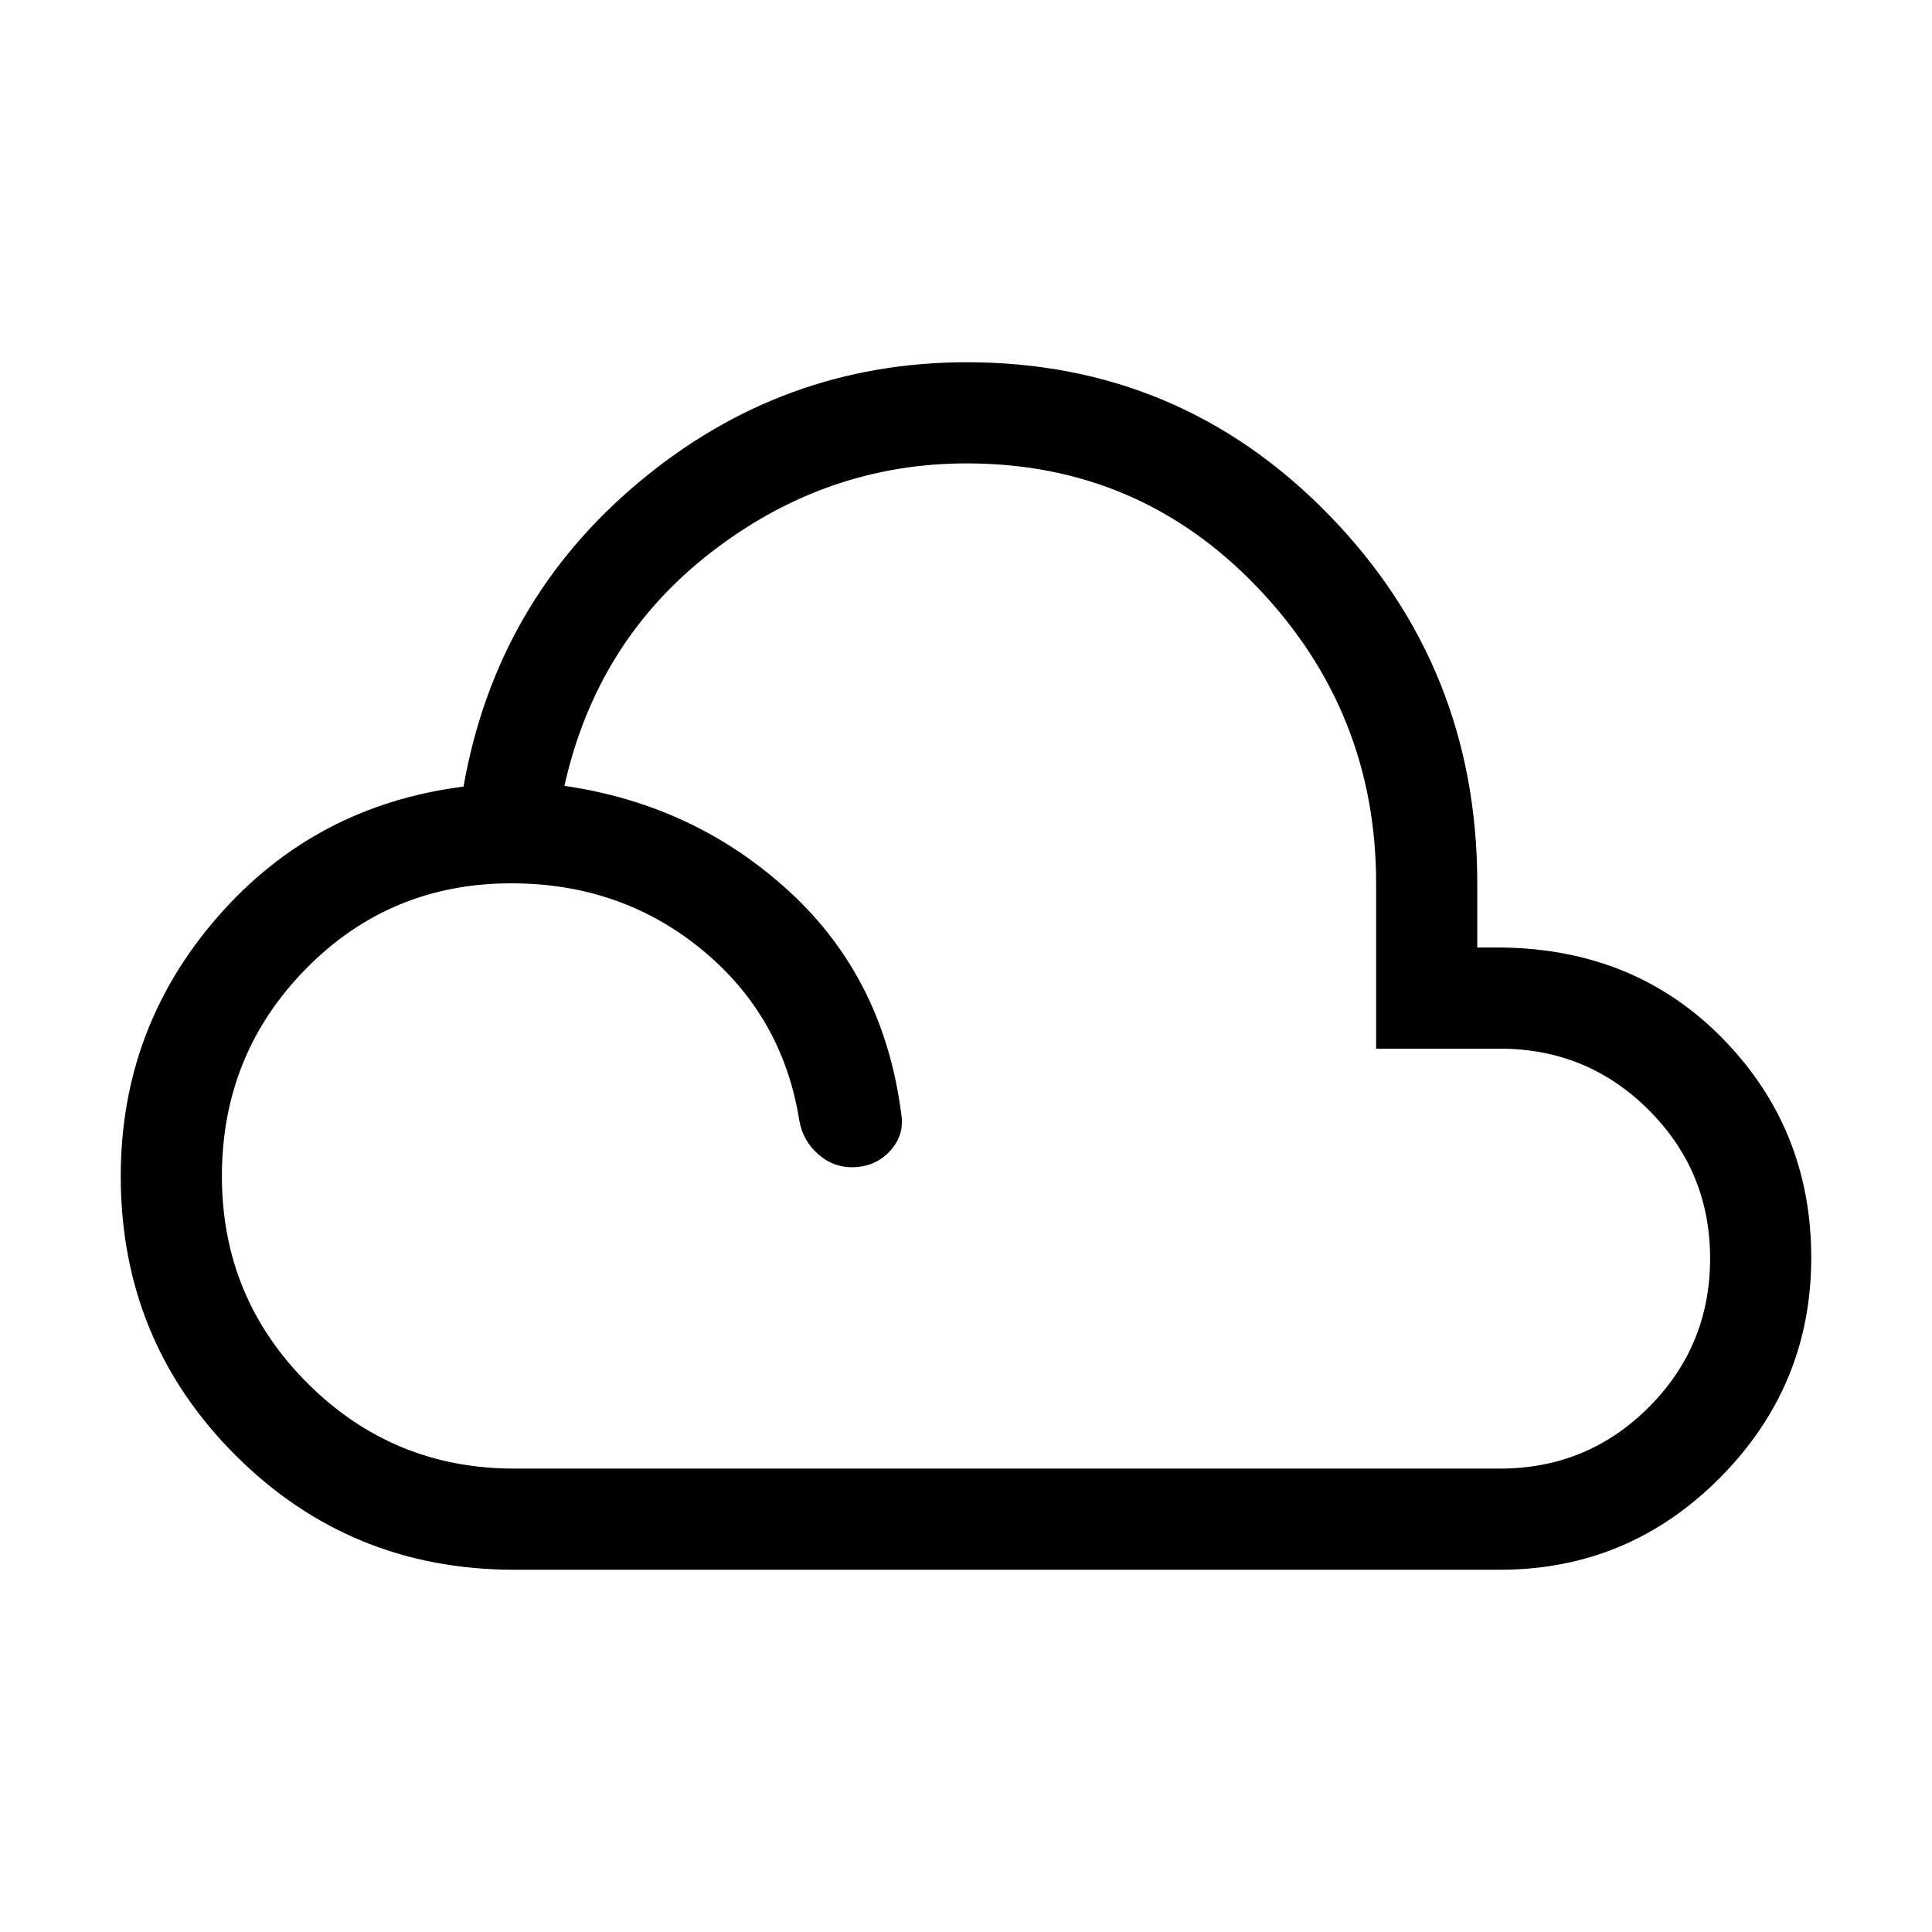 <svg xmlns="http://www.w3.org/2000/svg" height="40" viewBox="0 -960 960 960" width="40"><path d="M255.54-180q-81.64 0-138.59-56.95T60-375.54q0-73.72 48.23-128.97 48.23-55.26 122.08-64.62 16.23-92.02 87.36-151.45Q388.8-780 480.41-780q105.97 0 179.81 75.74 73.83 75.75 73.83 183.18v31.9h12.31q66.54.87 110.09 45.69T900-335.05q0 63.69-45.39 109.37Q809.23-180 745.28-180H255.54Zm0-50.26h489.74q43.49 0 73.98-30.48 30.48-30.49 30.48-73.98 0-43.23-30.48-73.72-30.49-30.48-73.98-30.48h-61.49v-82.16q0-85.3-58.91-146.98-58.91-61.68-144.47-61.68-69.85 0-126.86 44.02-57.01 44.03-73.09 116.21 64.9 9.43 111.81 52.55 46.91 43.11 55.55 110.45 1.77 10.48-5.64 18.5-7.41 8.01-19.05 8.01-9.31 0-16.76-6.64-7.45-6.64-9.22-16.69-8.28-51.85-48.41-84.8-40.12-32.95-94.69-32.95-60.31 0-102.05 42.49-41.74 42.49-41.74 103.05 0 60.31 42.48 102.8 42.49 42.48 102.8 42.48Z"/></svg>